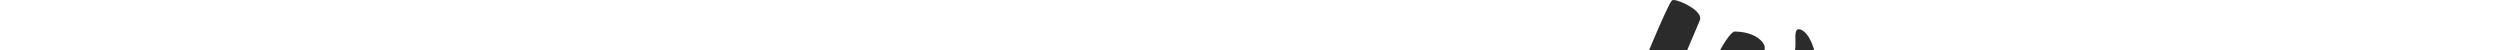 <svg color="#2b2b2b" height="50px" style="padding:8px 0;padding-right:8px" viewbox="0 0 650 300"><path d="M595.165 165.914C627.788 165.693 651.322 195.453 617.796 235.86C589.161 270.37 557.142 247.691 544.449 239.103C516.576 220.245 510.148 188.142 532.486 159.744C554.824 131.347 568.432 166.095 595.165 165.914Z" fill="#FFC0E6"></path><path d="M505.324 243.196C524.155 254.997 543.844 263.387 547.425 272.646C553.652 288.748 531.671 300.094 514.239 303.754C490.544 308.727 477.754 290.178 473.532 274.444C466.84 249.507 485.878 231.009 505.324 243.196Z" fill="#BCF7D4"></path><path d="M534.127 177.266C520.248 163.388 511.417 150.14 507.421 137.103C528.449 124.696 566.09 94.626 566.09 65.187C566.09 48.154 558.73 33.224 551.37 29.86C544.01 26.495 545.482 36.799 545.482 42.897C545.482 59.299 540.435 81.168 498.379 117.126C509.104 92.313 514.781 54.463 514.781 47.944C514.781 41.425 504.057 31.542 484.29 31.542C472.725 35.748 443.496 106.192 425.202 139.837C423.519 142.36 421.837 145.094 420.365 147.617C405.225 171.168 388.192 192.617 387.351 191.566C385.879 190.094 395.552 150.771 409.431 116.706C431.09 63.505 449.174 22.5 450.015 19.766C452.748 11.145 431.09 0.631 423.94 0C422.678 0 421.837 0.21 421.206 1.472C417.632 5.888 393.029 61.612 368.426 128.481C369.267 125.958 369.898 124.696 369.477 124.907C363.59 133.528 349.501 153.925 326.79 172.43C343.613 131.636 361.907 85.794 363.379 80.748C366.113 72.967 341.3 52.36 337.094 62.453C336.253 64.135 333.519 71.916 328.893 83.061C321.533 93.365 301.136 123.855 293.356 137.103C280.739 158.972 252.772 188.201 251.931 187.36C250.248 185.888 250.669 161.285 267.071 123.224C280.318 93.365 291.253 73.178 291.674 70.654C291.884 64.766 268.332 52.57 262.655 55.935C262.655 55.935 243.519 89.79 230.061 127.22C230.061 127.22 230.061 127.22 230.061 127.009C225.856 133.738 221.019 141.519 216.393 148.879C202.304 172.009 189.057 192.407 185.061 191.566C181.276 190.724 220.809 93.785 220.178 80.958C219.547 67.921 199.15 58.458 190.318 58.458C181.487 58.458 122.398 146.776 122.398 146.776C122.398 146.565 147.842 90 147.631 82.22C147.001 74.86 133.332 56.986 115.669 56.776C103.473 56.565 42.912 155.187 42.912 155.187C42.912 155.187 70.038 91.051 74.033 80.748C78.449 69.393 56.79 56.776 51.743 55.514C46.697 54.252 41.65 54.252 38.706 61.192C35.131 69.393 -0.827 173.481 0.015 181.472C0.856 189.673 17.468 206.706 25.248 206.706C33.029 206.706 85.809 111.449 96.744 101.986C96.744 101.986 66.043 177.687 69.197 187.78C72.141 197.874 90.435 207.967 97.795 207.967C105.155 207.967 149.524 129.112 170.762 106.612C170.762 106.612 145.318 179.369 147.211 186.939C148.893 194.72 161.72 207.967 184.43 207.967C192.631 207.967 205.879 192.407 218.286 174.323C218.286 173.902 218.496 174.112 218.496 173.692C217.655 187.991 233.636 203.762 247.935 203.762C259.08 203.762 279.477 181.682 298.192 156.449C291.674 172.22 285.155 187.57 279.267 201.449C276.533 202.29 274.01 203.131 271.066 204.182C247.094 212.173 192.421 230.888 192.421 273.575C192.421 288.295 202.094 301.752 227.117 301.752C259.921 301.752 289.15 259.276 304.921 225.21C307.655 219.533 311.23 211.542 314.594 202.5C332.468 190.514 350.552 172.64 357.702 164.86C358.543 161.075 359.594 157.08 360.646 153.084C349.711 193.668 359.174 210.28 379.991 210.28C395.132 210.28 419.314 177.266 435.926 151.402C444.547 138.575 459.688 112.079 461.58 108.505C465.786 100.304 479.034 79.907 479.034 79.907C479.034 79.907 478.613 82.43 472.094 98.201C465.365 113.972 439.921 160.023 439.921 189.252C439.921 205.023 467.258 207.547 467.258 205.234C467.468 203.131 470.833 178.528 479.875 157.71C481.136 154.766 482.608 151.612 483.87 148.668C486.604 158.972 502.375 183.785 514.991 196.192C521.51 202.71 531.183 205.444 538.753 205.444C550.108 205.444 558.519 199.136 558.519 194.509C558.519 189.883 545.272 188.411 534.127 177.266ZM262.655 239.72C243.94 280.724 226.066 285.561 218.286 285.561C195.786 285.561 215.973 246.238 268.753 225C266.44 230.678 264.547 235.724 262.655 239.72ZM361.276 150.351C363.169 143.832 365.272 137.944 366.744 133.528C364.641 139.416 362.748 145.094 361.276 150.351Z" fill="currentColor" fill-rule="evenodd"></path><path d="M371.79 243.715C370.739 243.715 369.898 244.346 369.898 245.608V250.444C369.898 251.495 370.528 252.337 371.79 252.337H375.365C375.365 255.281 375.155 258.014 370.528 258.014C365.902 258.014 365.692 255.281 365.692 250.654V242.033C365.692 237.407 365.902 234.673 370.528 234.673C373.893 234.673 374.944 236.355 375.155 239.299C375.365 240.561 375.996 241.192 377.047 240.771L383.776 239.299C384.828 239.089 385.458 238.458 385.248 237.407C385.038 232.781 382.935 224.369 370.318 224.369C356.019 224.369 355.178 235.094 355.178 238.879V253.809C355.178 257.804 356.019 268.318 370.318 268.318C384.617 268.318 385.458 257.594 385.458 253.809V245.608C385.458 244.346 384.828 243.715 383.566 243.715H371.79Z" fill="currentColor" fill-rule="evenodd"></path><path d="M532.865 237.197C532.655 235.725 534.127 234.463 536.44 234.463C539.174 234.463 541.277 235.935 541.697 238.458C541.907 239.72 542.538 240.14 543.59 239.93L550.529 238.458C551.58 238.248 552.211 237.617 552.001 236.566C551.58 232.15 548.847 224.159 536.44 224.159C522.982 224.159 521.931 234.883 521.931 236.566C521.931 250.444 540.015 249.182 541.276 254.439C541.697 256.122 539.384 257.804 536.44 257.804C533.706 257.804 531.393 256.122 531.183 253.178C530.973 251.916 530.342 251.285 529.291 251.706L522.562 253.178C521.51 253.388 520.879 254.019 521.09 255.07C521.3 259.697 524.034 268.108 536.65 268.108C550.949 268.108 552.842 257.383 552.842 255.701C552.632 241.612 533.706 241.823 532.865 237.197Z" fill="currentColor" fill-rule="evenodd"></path><path d="M432.141 225C431.09 225 430.248 225.631 430.248 226.893V250.444C430.248 255.07 430.038 257.804 425.412 257.804C420.996 257.804 420.576 255.07 420.576 250.444V226.893C420.576 225.631 419.945 225 418.683 225H411.954C410.903 225 410.062 225.631 410.062 226.893V253.598C410.062 257.594 410.903 268.108 425.202 268.108C439.501 268.108 440.342 257.383 440.342 253.598V226.893C440.342 225.631 439.711 225 438.449 225H432.141Z" fill="currentColor" fill-rule="evenodd"></path><path d="M488.496 225C487.445 225 486.814 225.421 486.393 226.472L481.977 237.617C481.767 238.248 481.347 238.248 481.136 237.617L476.72 226.472C476.3 225.421 475.669 225 474.618 225H465.996C464.524 225 464.104 225.841 464.524 227.103L475.249 251.075C475.459 251.285 475.459 251.495 475.459 251.706V265.164C475.459 266.215 476.09 267.056 477.351 267.056H485.763C487.024 267.056 487.655 266.425 487.655 265.164V251.706C487.655 251.495 487.655 251.285 487.865 251.075L498.379 227.103C499.01 225.841 498.379 225 496.907 225H488.496Z" fill="currentColor" fill-rule="evenodd"></path></svg>